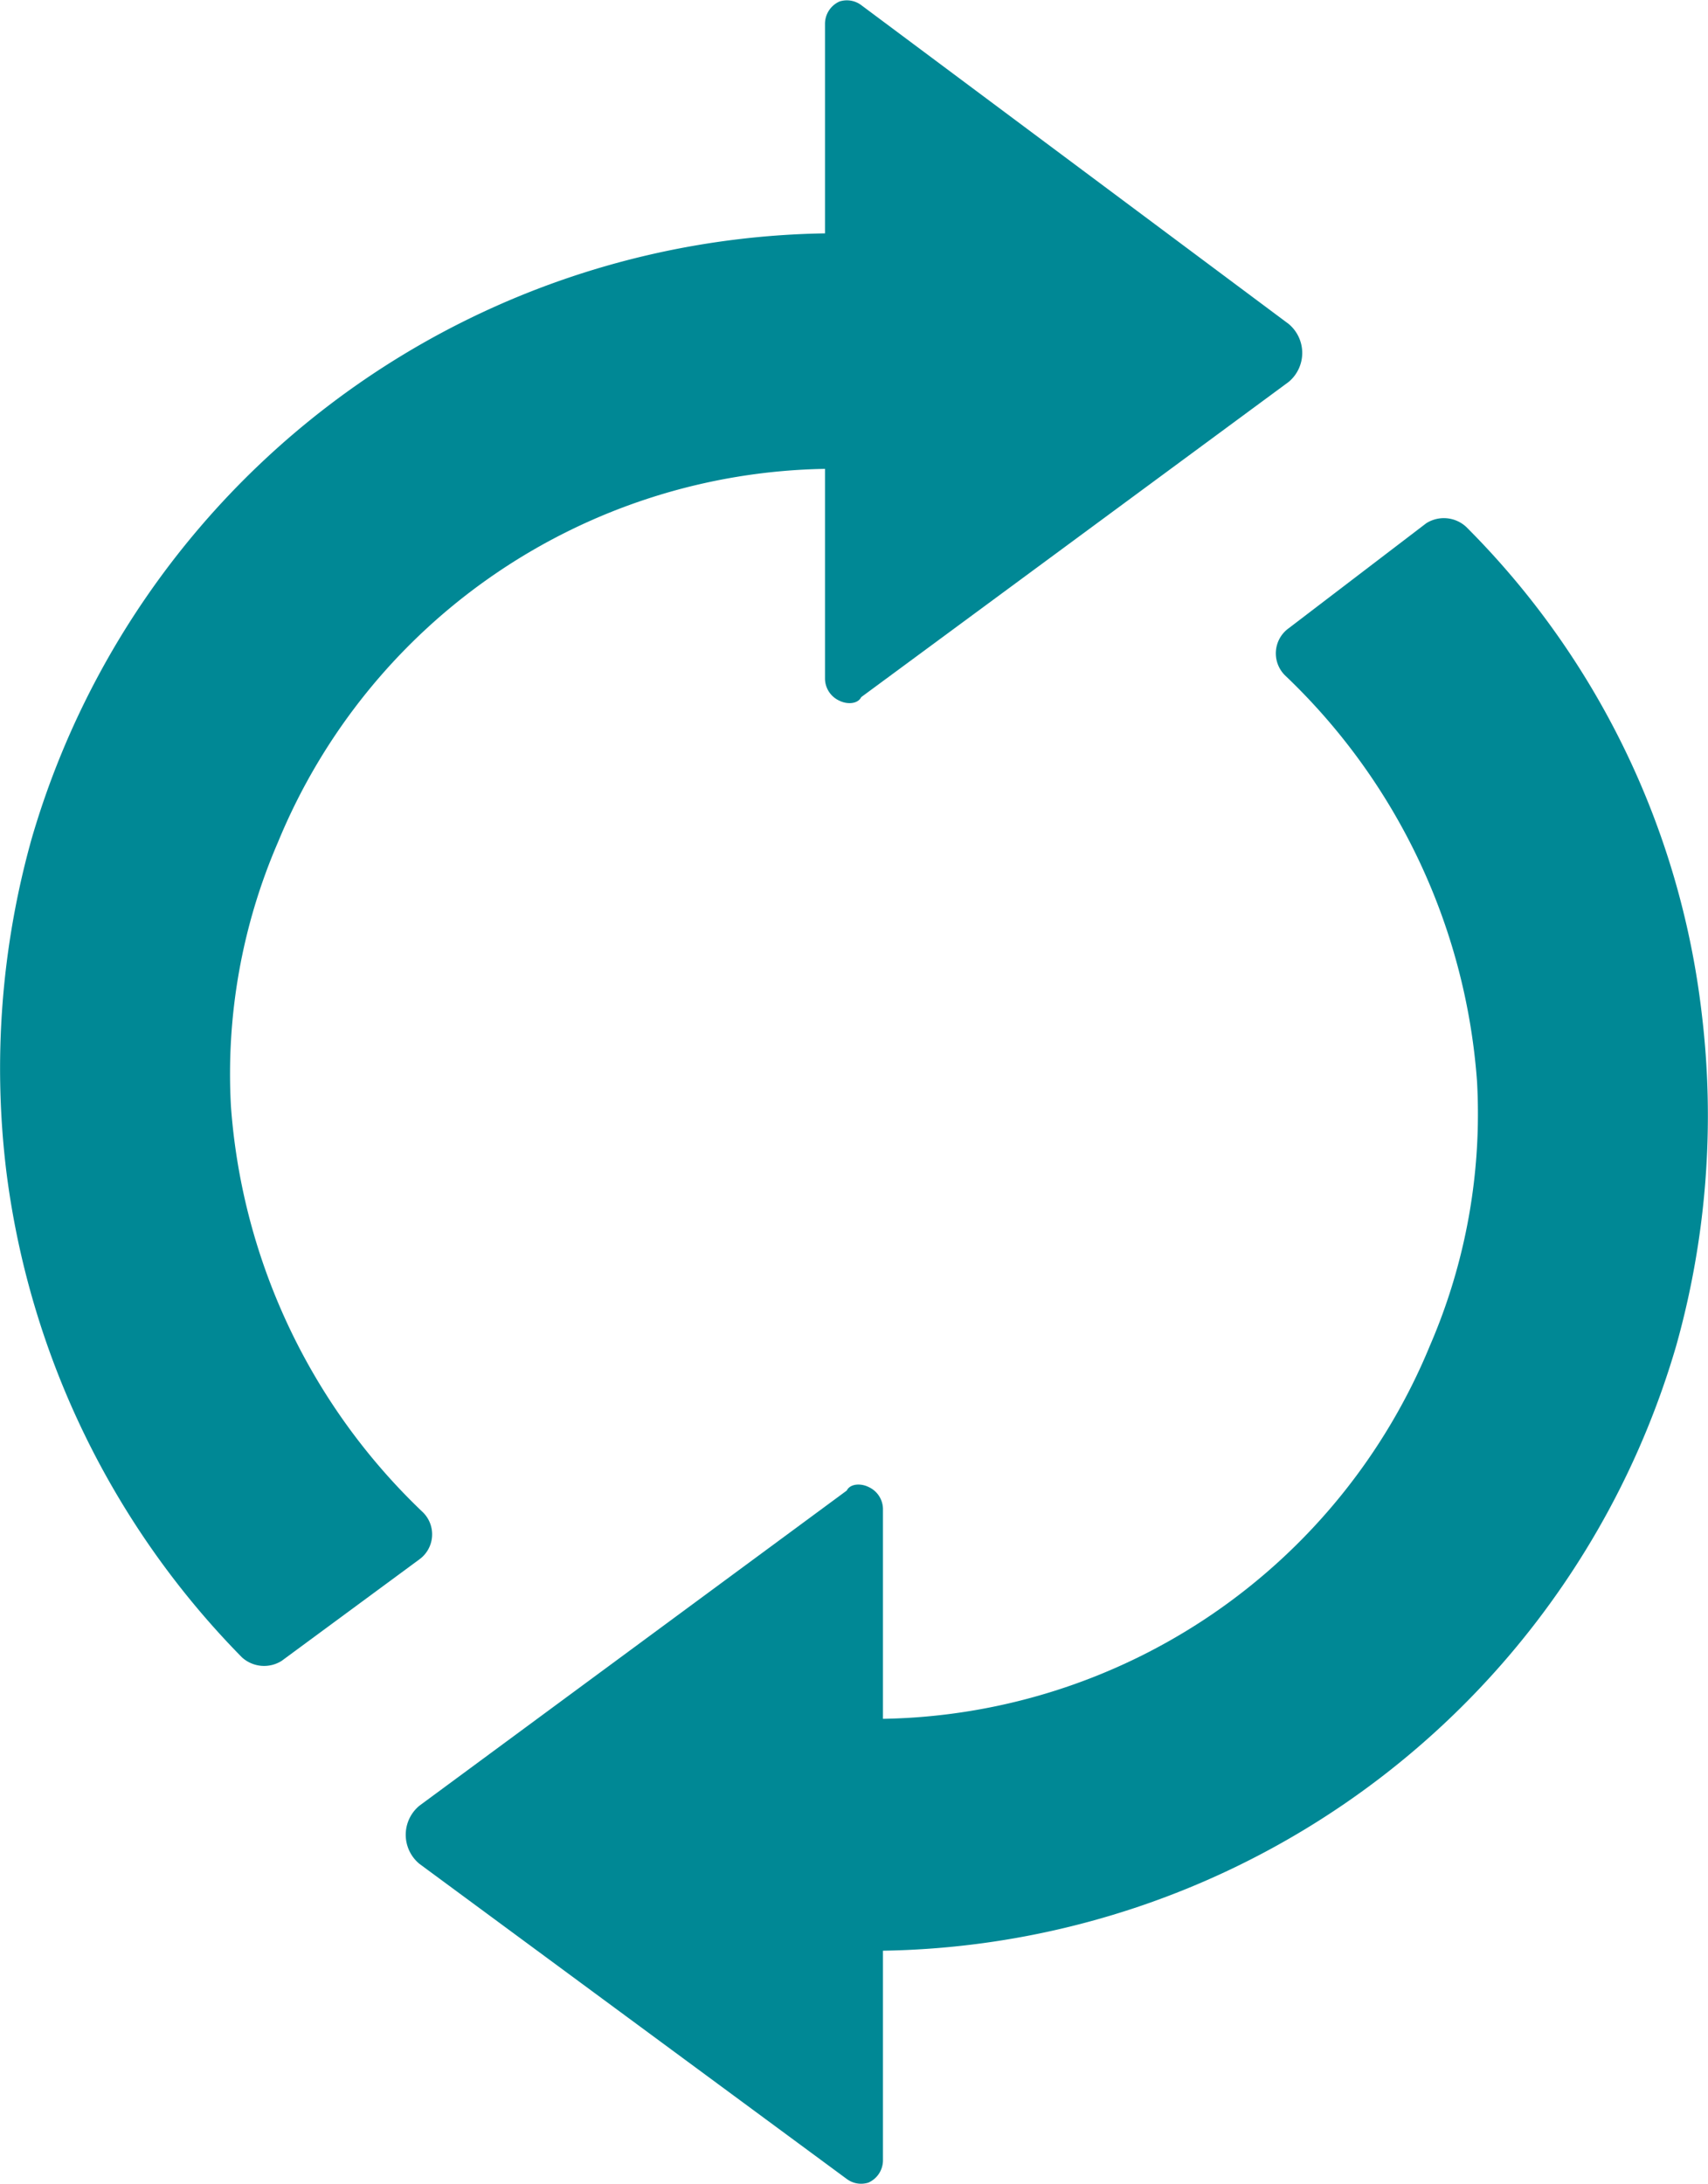 <svg xmlns="http://www.w3.org/2000/svg" width="16.634mm" height="21.266mm" viewBox="0 0 47.153 60.283"><title>Recurso 185</title><g id="Capa_2" data-name="Capa 2"><g id="Capa_1-2" data-name="Capa 1"><path d="M6.676,45.741a.909.909,0,0,0,1.1.1l3.8-2.8a.854.854,0,0,0,.1-1.3,17.18,17.18,0,0,1-5.3-11.2,16.103,16.103,0,0,1,1.3-7.3,16.629,16.629,0,0,1,15.1-10.3v5.8a.675.675,0,0,0,.4.6c.2.1.5.1.6-.1l11.8-8.7a1.041,1.041,0,0,0,0-1.6l-11.8-8.8a.661.661,0,0,0-.6-.1.675.675,0,0,0-.4.6v5.8a23.189,23.189,0,0,0-21.9,16.7,23.495,23.495,0,0,0-.7,9.2A23.265,23.265,0,0,0,6.676,45.741Z" style="fill:#008895"/><path d="M35.476,18.641a17.18,17.18,0,0,1,5.3,11.2,16.103,16.103,0,0,1-1.3,7.3,16.629,16.629,0,0,1-15.1,10.3v-5.8a.675.675,0,0,0-.4-.6c-.2-.1-.5-.1-.6.1l-11.8,8.7a1.041,1.041,0,0,0,0,1.6l11.8,8.7a.661.661,0,0,0,.6.1.675.675,0,0,0,.4-.6v-5.8a23.189,23.189,0,0,0,21.9-16.7,23.495,23.495,0,0,0,.7-9.2,22.688,22.688,0,0,0-6.5-13.4.909.909,0,0,0-1.1-.1l-3.8,2.9A.854.854,0,0,0,35.476,18.641Z" style="fill:#008895"/></g></g></svg>